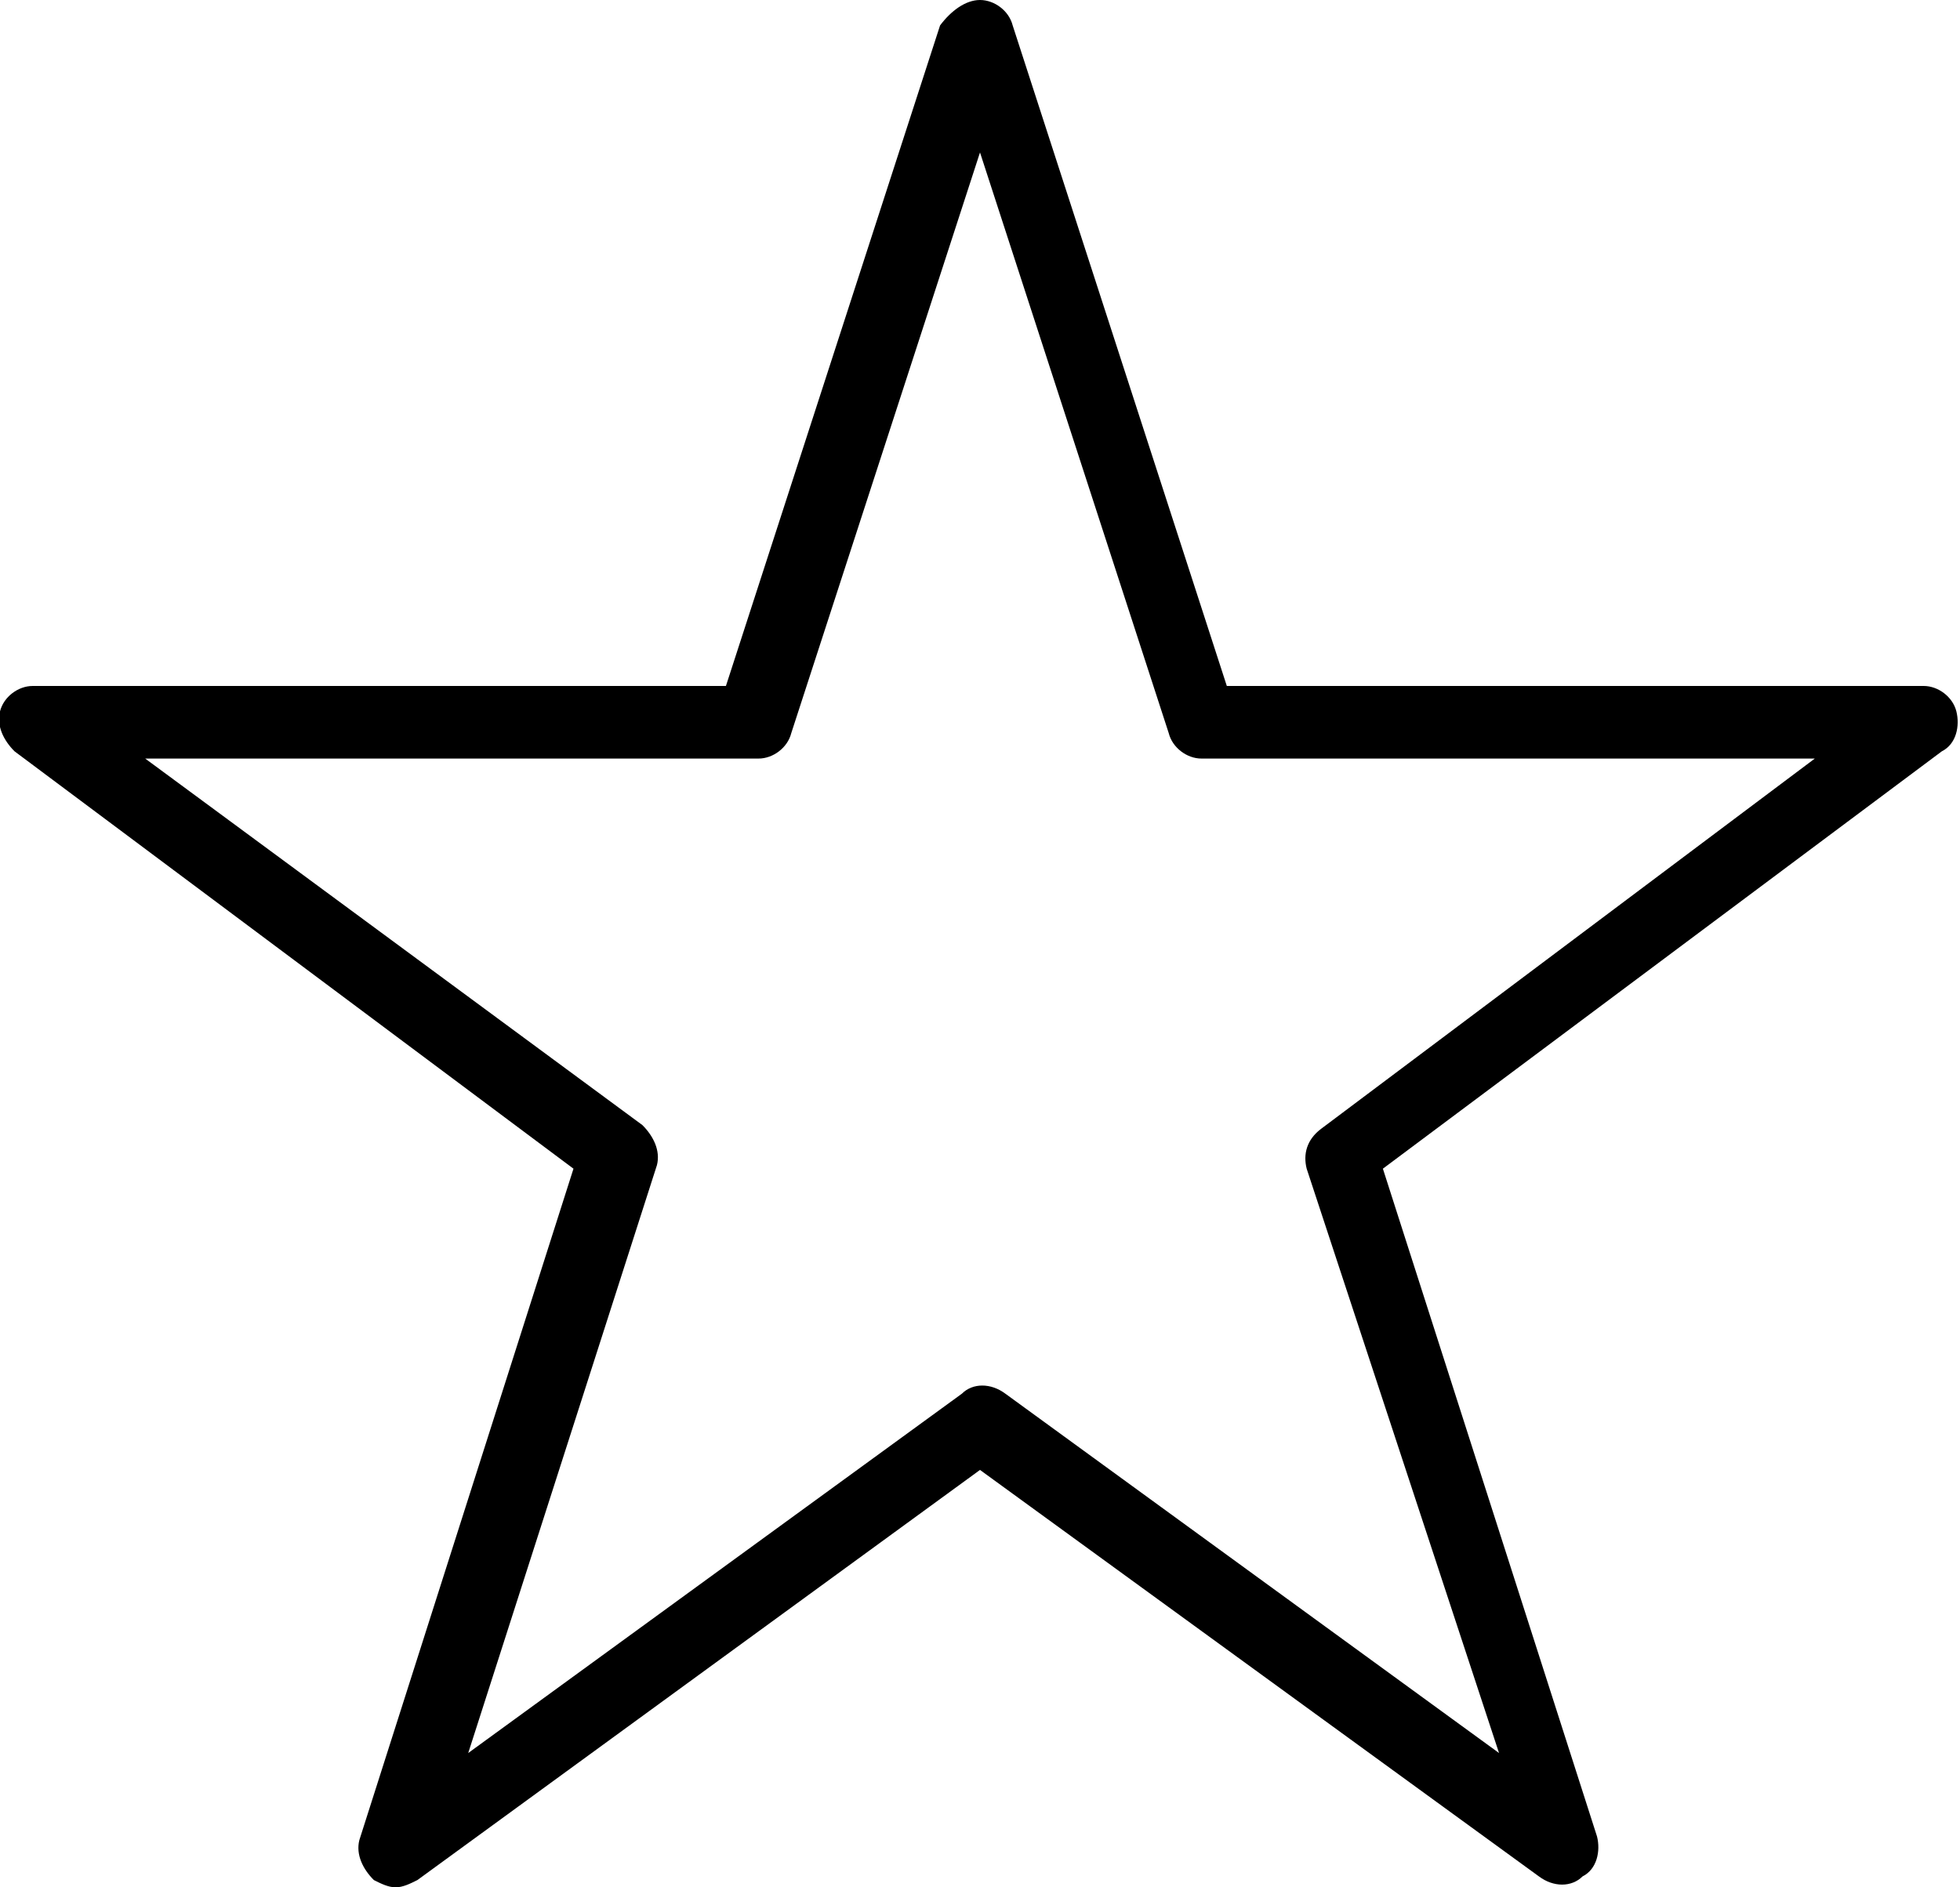 <?xml version="1.0" encoding="utf-8"?>
<!-- Generator: Adobe Illustrator 16.0.0, SVG Export Plug-In . SVG Version: 6.00 Build 0)  -->
<!DOCTYPE svg PUBLIC "-//W3C//DTD SVG 1.1//EN" "http://www.w3.org/Graphics/SVG/1.1/DTD/svg11.dtd">
<svg version="1.1" id="Layer_1" xmlns="http://www.w3.org/2000/svg" xmlns:xlink="http://www.w3.org/1999/xlink" x="0px" y="0px"
	 width="54px" height="52px" viewBox="0 0 54 52" style="enable-background:new 0 0 54 52;" xml:space="preserve">
<style type="text/css">
<![CDATA[
	.st0{fill:#202020;}
	.st1{fill:none;}
]]>
</style>
<path d="M10.9,52c-0.2,0-0.4-0.1-0.6-0.2c-0.3-0.3-0.5-0.7-0.4-1.1l5.9-18.5L0.4,20.7c-0.3-0.3-0.5-0.7-0.4-1.1
	c0.1-0.4,0.5-0.7,0.9-0.7h19.1l5.9-18.2C26.2,0.3,26.6,0,27,0c0.4,0,0.8,0.3,0.9,0.7l5.9,18.2H53c0.4,0,0.8,0.3,0.9,0.7
	c0.1,0.4,0,0.9-0.4,1.1L38.1,32.2L44,50.6c0.1,0.4,0,0.9-0.4,1.1c-0.3,0.3-0.8,0.3-1.2,0L27,40.5L11.5,51.8
	C11.3,51.9,11.1,52,10.9,52z M4,20.9L17.7,31c0.3,0.3,0.5,0.7,0.4,1.1l-5.2,16.2l13.6-9.9c0.3-0.3,0.8-0.3,1.2,0l13.6,9.9L36,32.2
	c-0.1-0.4,0-0.8,0.4-1.1L50,20.9H33.1c-0.4,0-0.8-0.3-0.9-0.7L27,4.2l-5.2,16c-0.1,0.4-0.5,0.7-0.9,0.7H4z"/>
</svg>
